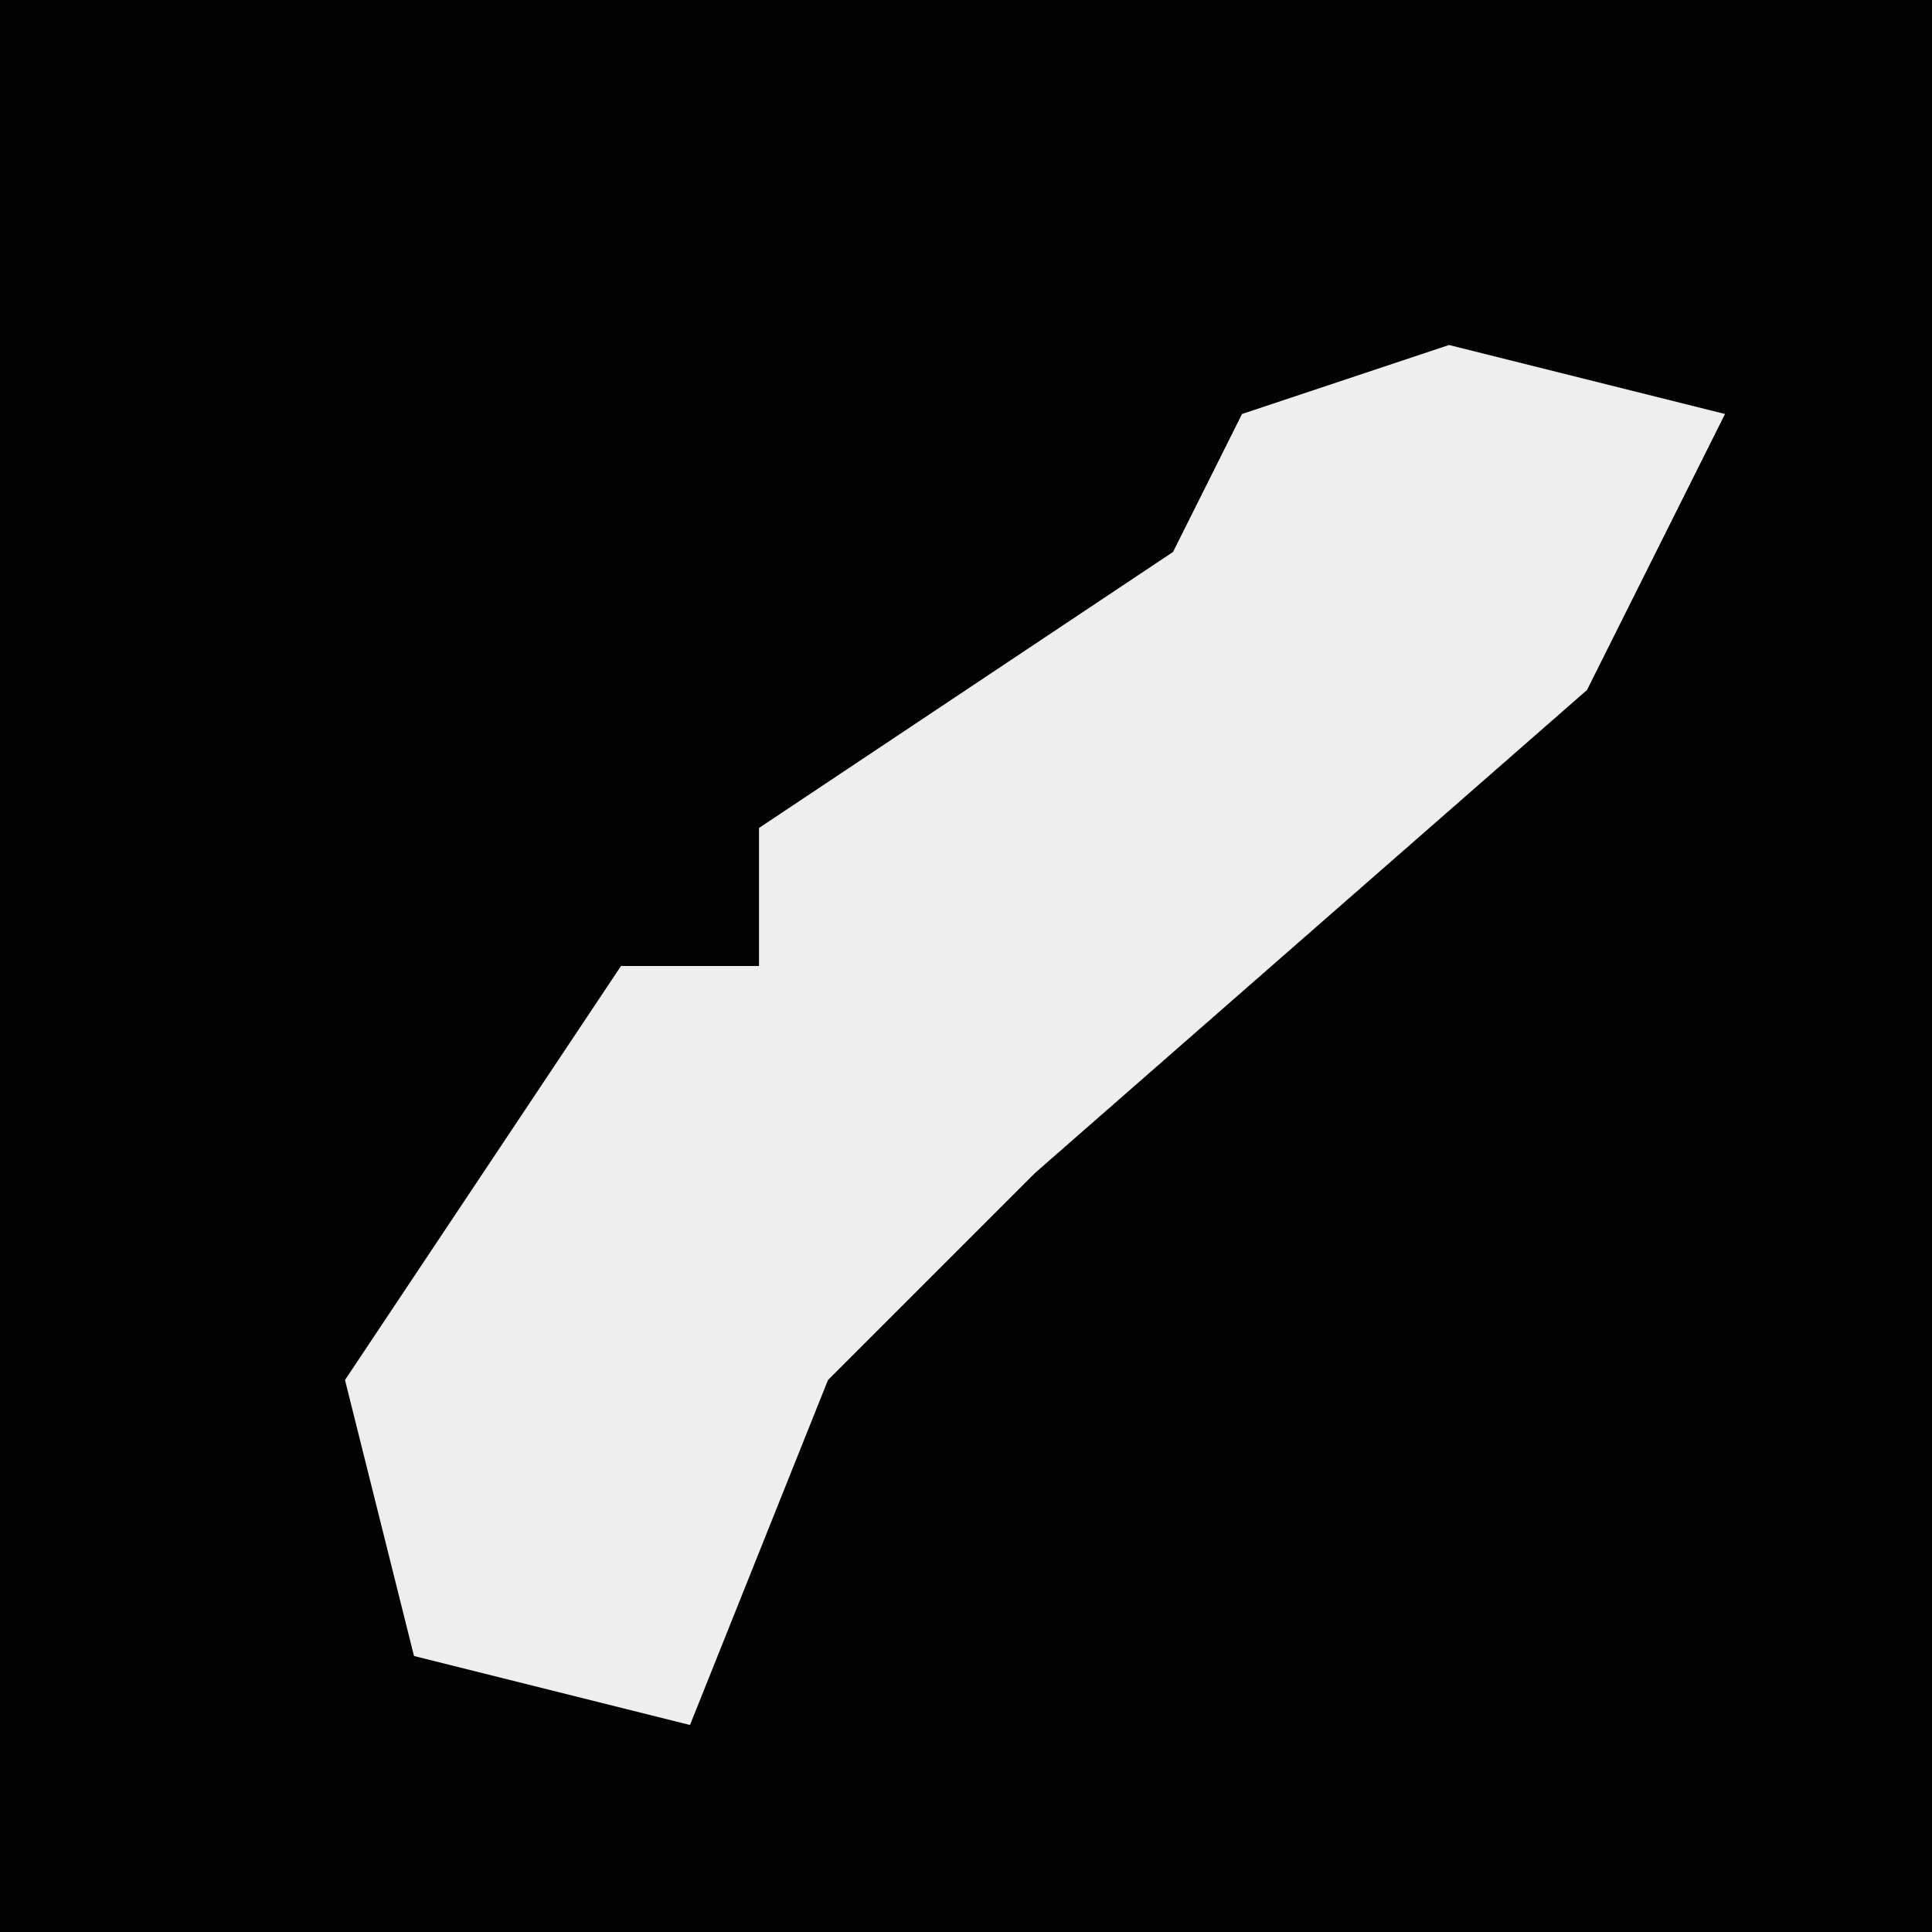 <?xml version="1.0" encoding="UTF-8"?>
<svg version="1.1" xmlns="http://www.w3.org/2000/svg" width="28" height="28">
<path d="M0,0 L28,0 L28,28 L0,28 Z " fill="#020202" transform="translate(0,0)"/>
<path d="M0,0 L4,1 L2,5 L-6,12 L-9,15 L-11,20 L-15,19 L-16,15 L-12,9 L-10,9 L-10,7 L-4,3 L-3,1 Z " fill="#EEEEEE" transform="translate(21,5)"/>
</svg>
